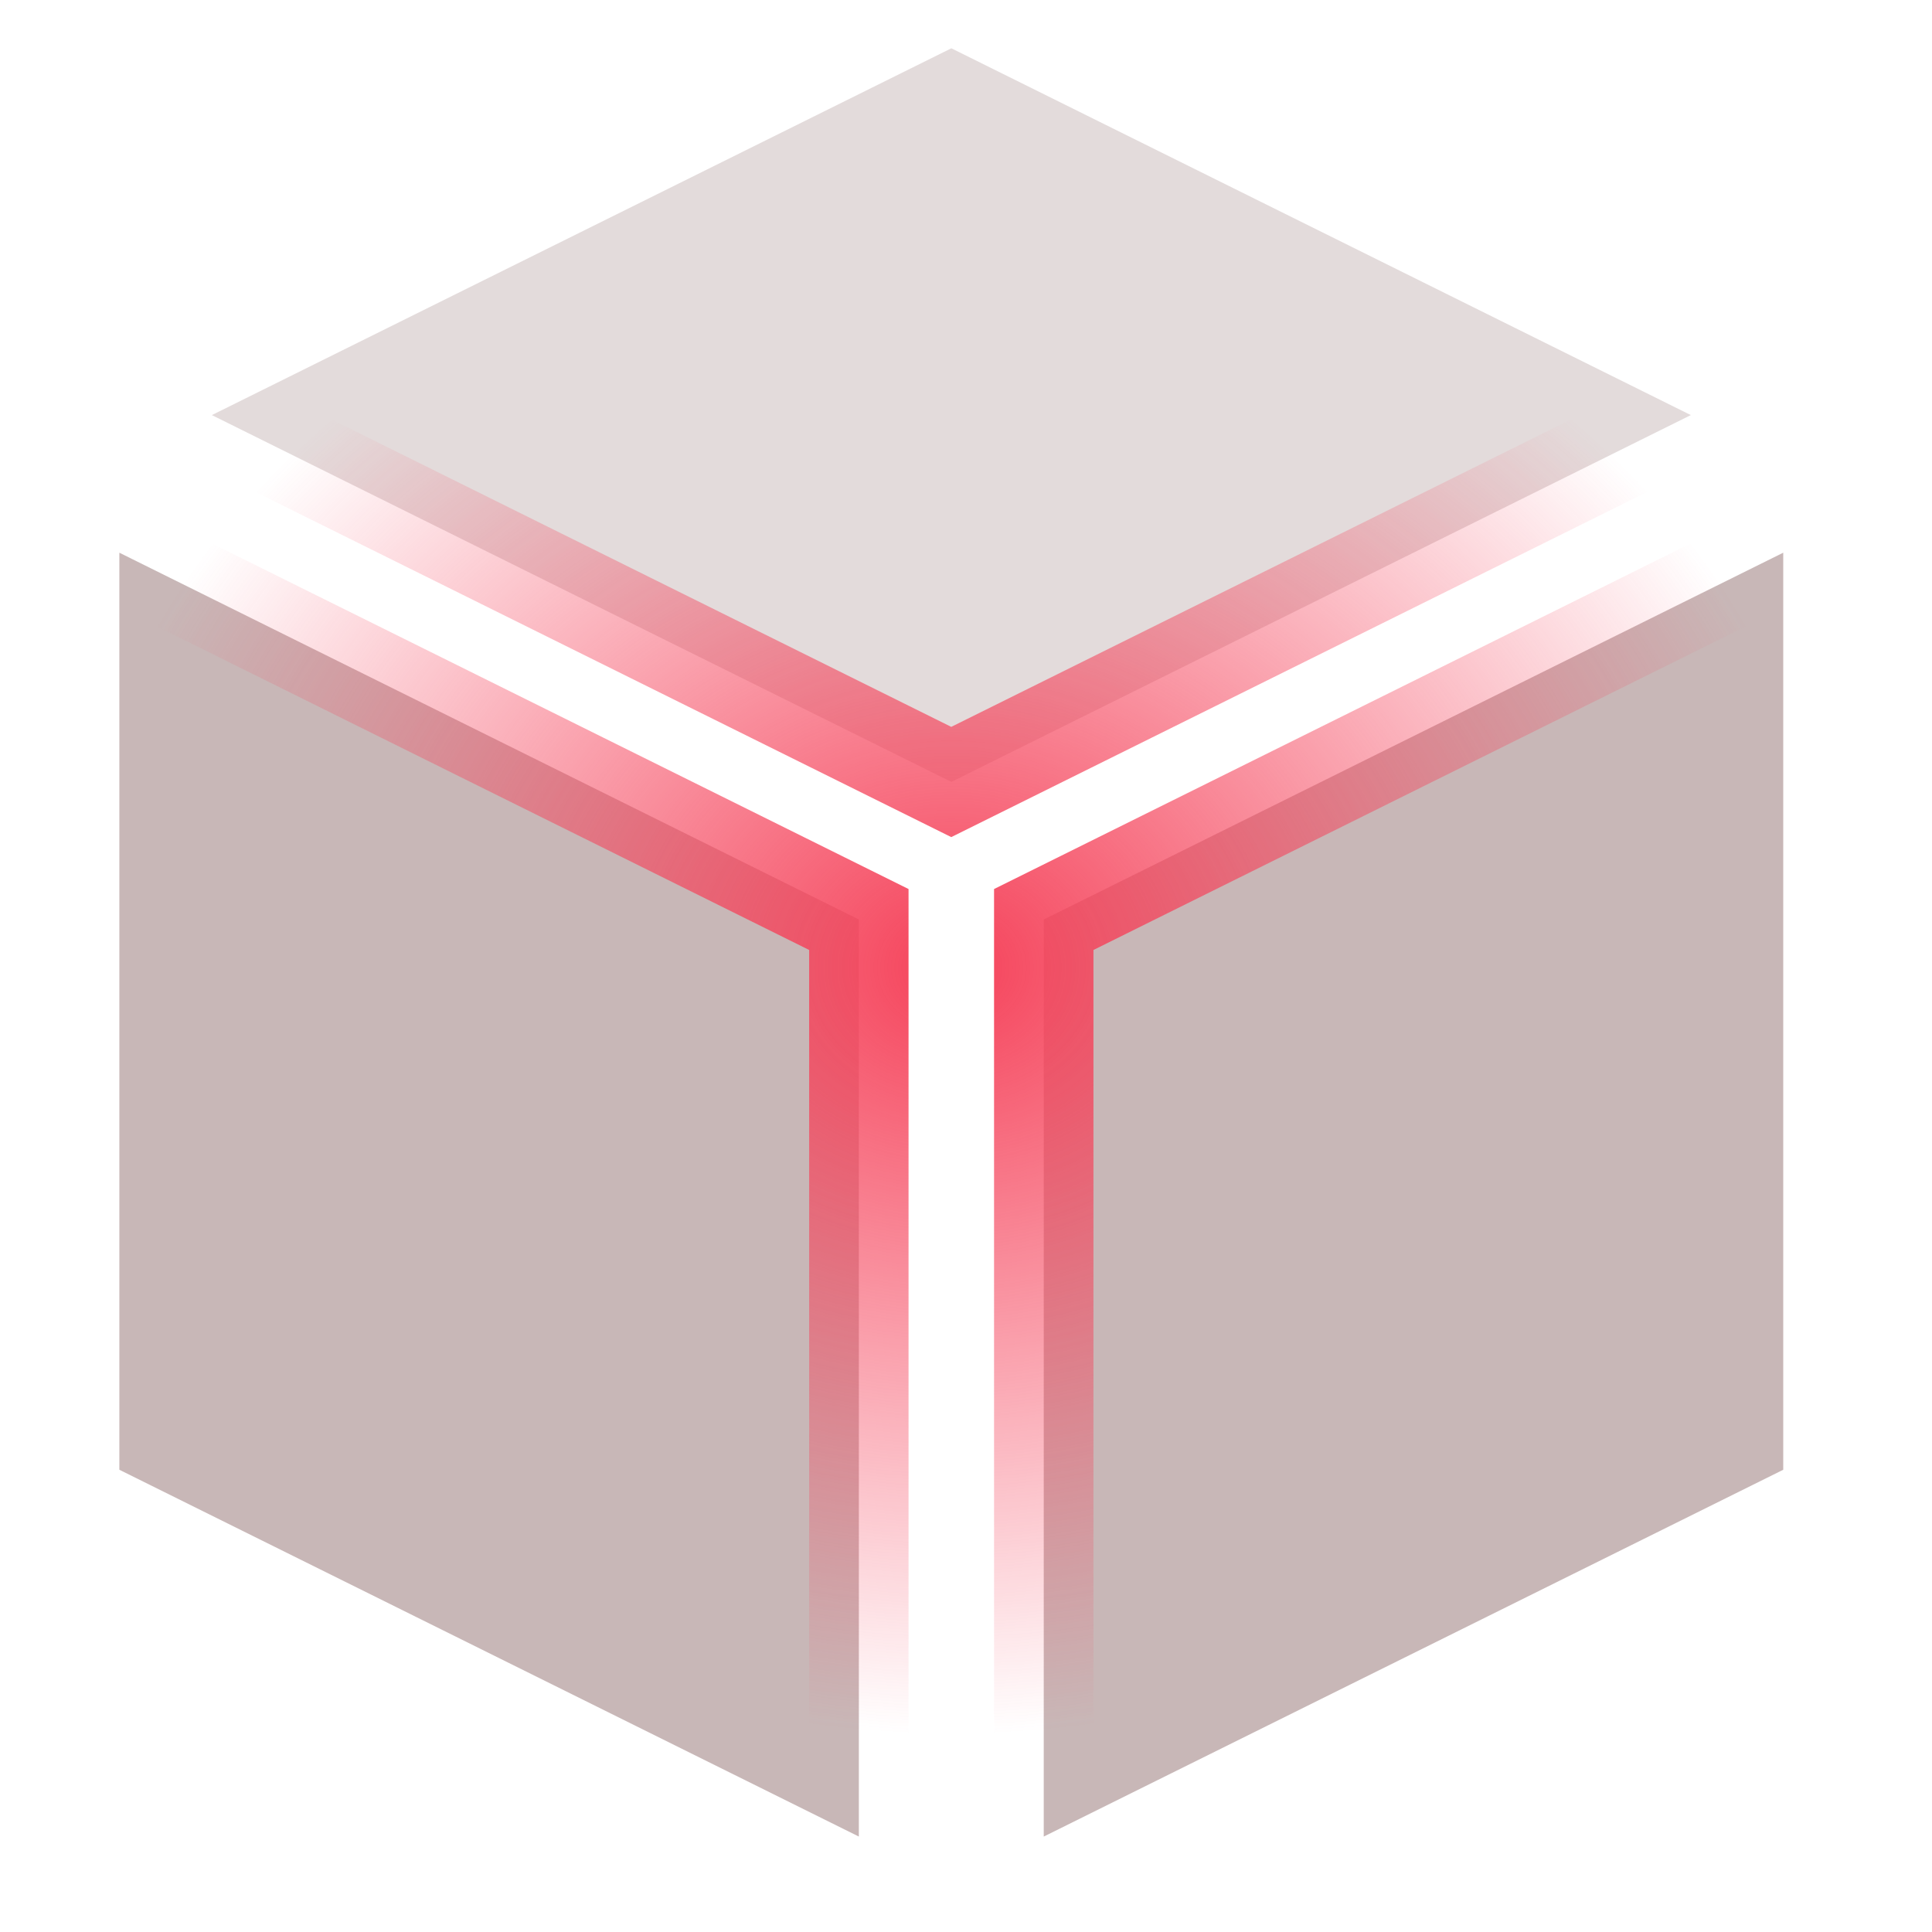 <?xml version="1.0" encoding="UTF-8" standalone="no"?>
<!-- Created with Inkscape (http://www.inkscape.org/) -->

<svg
   width="128"
   height="128"
   viewBox="0 0 33.867 33.867"
   version="1.1"
   id="svg5"
   inkscape:version="1.1.1 (c3084ef, 2021-09-22)"
   sodipodi:docname="logo.svg"
   xmlns:inkscape="http://www.inkscape.org/namespaces/inkscape"
   xmlns:sodipodi="http://sodipodi.sourceforge.net/DTD/sodipodi-0.dtd"
   xmlns:xlink="http://www.w3.org/1999/xlink"
   xmlns="http://www.w3.org/2000/svg"
   xmlns:svg="http://www.w3.org/2000/svg">
  <sodipodi:namedview
     id="namedview7"
     pagecolor="#ffffff"
     bordercolor="#666666"
     borderopacity="1.0"
     inkscape:pageshadow="2"
     inkscape:pageopacity="0.0"
     inkscape:pagecheckerboard="0"
     inkscape:document-units="mm"
     showgrid="true"
     units="px"
     scale-x="1"
     inkscape:zoom="4.6061815"
     inkscape:cx="62.850324"
     inkscape:cy="48.738852"
     inkscape:window-width="1920"
     inkscape:window-height="1027"
     inkscape:window-x="0"
     inkscape:window-y="25"
     inkscape:window-maximized="0"
     inkscape:current-layer="g952"
     showguides="false">
    <inkscape:grid
       type="xygrid"
       id="grid840"
       empspacing="8" />
  </sodipodi:namedview>
  <defs
     id="defs2">
    <linearGradient
       inkscape:collect="always"
       id="linearGradient12986">
      <stop
         style="stop-color:#f5425a;stop-opacity:1;"
         offset="0"
         id="stop12982" />
      <stop
         style="stop-color:#f5425a;stop-opacity:0;"
         offset="1"
         id="stop12984" />
    </linearGradient>
    <radialGradient
       inkscape:collect="always"
       xlink:href="#linearGradient12986"
       id="radialGradient12988"
       cx="74.089"
       cy="82.837"
       fx="74.089"
       fy="82.837"
       r="10.177"
       gradientTransform="matrix(1,0,0,0.87,0,11.037)"
       gradientUnits="userSpaceOnUse" />
  </defs>
  <g
     inkscape:label="Layer 1"
     inkscape:groupmode="layer"
     id="layer1">
    <g
       id="g8089-9-7-5"
       transform="translate(-2.117,-33.867)">
      <g
         id="g952"
         transform="matrix(1.531,0,0,1.519,-94.629,-75.408)">
        <path
           id="rect2617-1-9-5"
           style="fill:#c8b7b7;stroke-width:0.265;stroke-linecap:round;stroke-linejoin:round"
           d="m 75.142,82.55 8.467,-4.233 V 88.9 l -8.467,4.233 z"
           sodipodi:nodetypes="ccccc" />
        <path
           id="rect2617-2-09-6-81"
           style="fill:#c8b7b7;stroke-width:0.265;stroke-linecap:round;stroke-linejoin:round"
           d="m 64.558,88.9 8.467,4.233 V 82.55 l -8.467,-4.233 z"
           sodipodi:nodetypes="ccccc" />
        <path
           id="rect2617-2-1-3-6-4"
           style="fill:#e3dbdb;stroke-width:0.265;stroke-linecap:round;stroke-linejoin:round"
           d="m 65.617,76.729 8.467,4.233 8.467,-4.233 -8.467,-4.233 z"
           sodipodi:nodetypes="ccccc" />
        <path
           style="fill:#000000;stroke:url(#radialGradient12988);stroke-width:1.138;stroke-linecap:butt;stroke-linejoin:miter;stroke-miterlimit:4;stroke-dasharray:none;stroke-opacity:1;fill-opacity:0"
           d="m 64.558,78.317 1.058,-1.587 8.467,4.233 8.467,-4.233 1.058,1.587 L 75.142,82.55 v 2.107 8.476 H 73.025 V 82.55 l -8.467,-4.233"
           id="path12001"
           sodipodi:nodetypes="ccccccccccc" />
      </g>
    </g>
  </g>
</svg>
